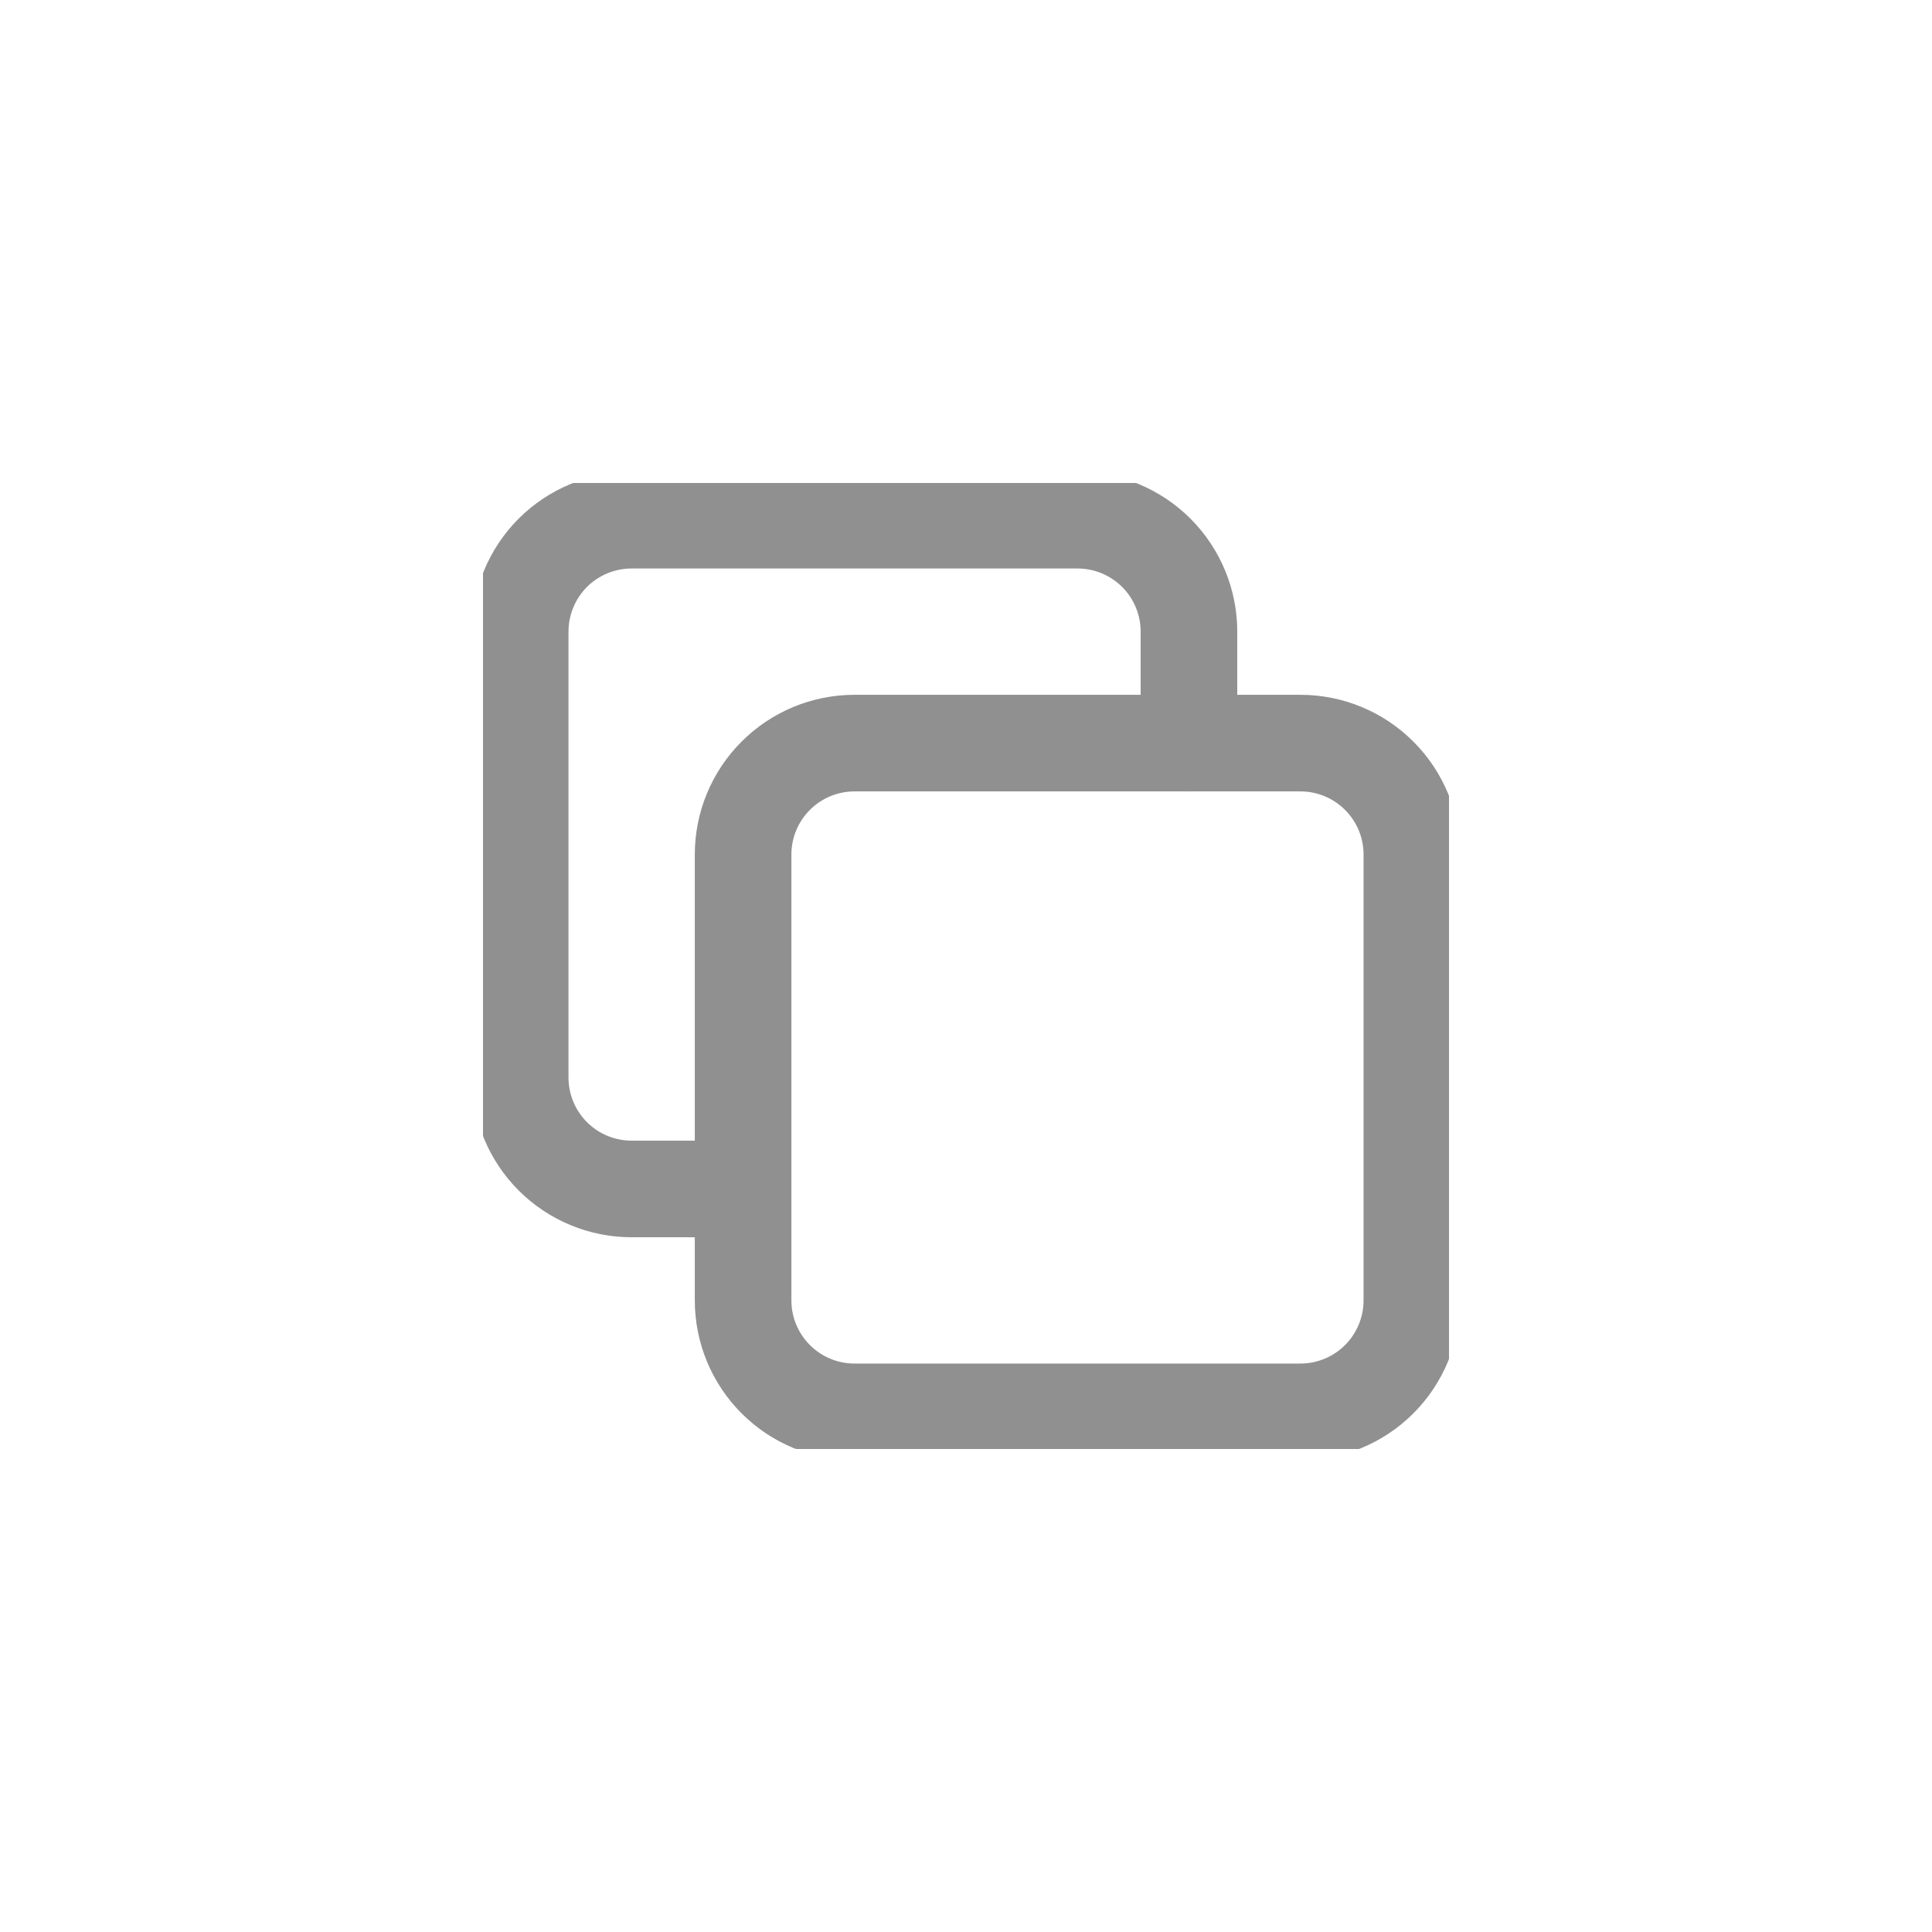 <svg width="40" height="40" viewBox="0 0 40 40" fill="none" xmlns="http://www.w3.org/2000/svg">
<rect width="40" height="40" rx="10" fill="none"/>
<g clip-path="url(#clip0)">
<path d="M17.692 15.385H26.923C27.535 15.385 28.122 15.628 28.555 16.061C28.988 16.493 29.231 17.08 29.231 17.692V26.923C29.231 27.535 28.988 28.122 28.555 28.555C28.122 28.988 27.535 29.231 26.923 29.231H17.692C17.08 29.231 16.493 28.988 16.061 28.555C15.628 28.122 15.385 27.535 15.385 26.923V17.692C15.385 17.08 15.628 16.493 16.061 16.061C16.493 15.628 17.08 15.385 17.692 15.385V15.385Z" stroke="#909090" stroke-width="2" stroke-linecap="round" stroke-linejoin="round"/>
<path d="M24.616 15.385V13.077C24.616 12.465 24.373 11.878 23.94 11.445C23.507 11.013 22.92 10.77 22.308 10.77H13.077C12.465 10.77 11.878 11.013 11.445 11.445C11.013 11.878 10.77 12.465 10.77 13.077V22.308C10.77 22.92 11.013 23.507 11.445 23.94C11.878 24.373 12.465 24.616 13.077 24.616H15.385" stroke="#909090" stroke-width="2" stroke-linecap="round" stroke-linejoin="round"/>
</g>
<defs>
<clipPath id="clip0">
<rect width="20" height="20" fill="white" transform="translate(10 10)"/>
</clipPath>
</defs>
</svg>
